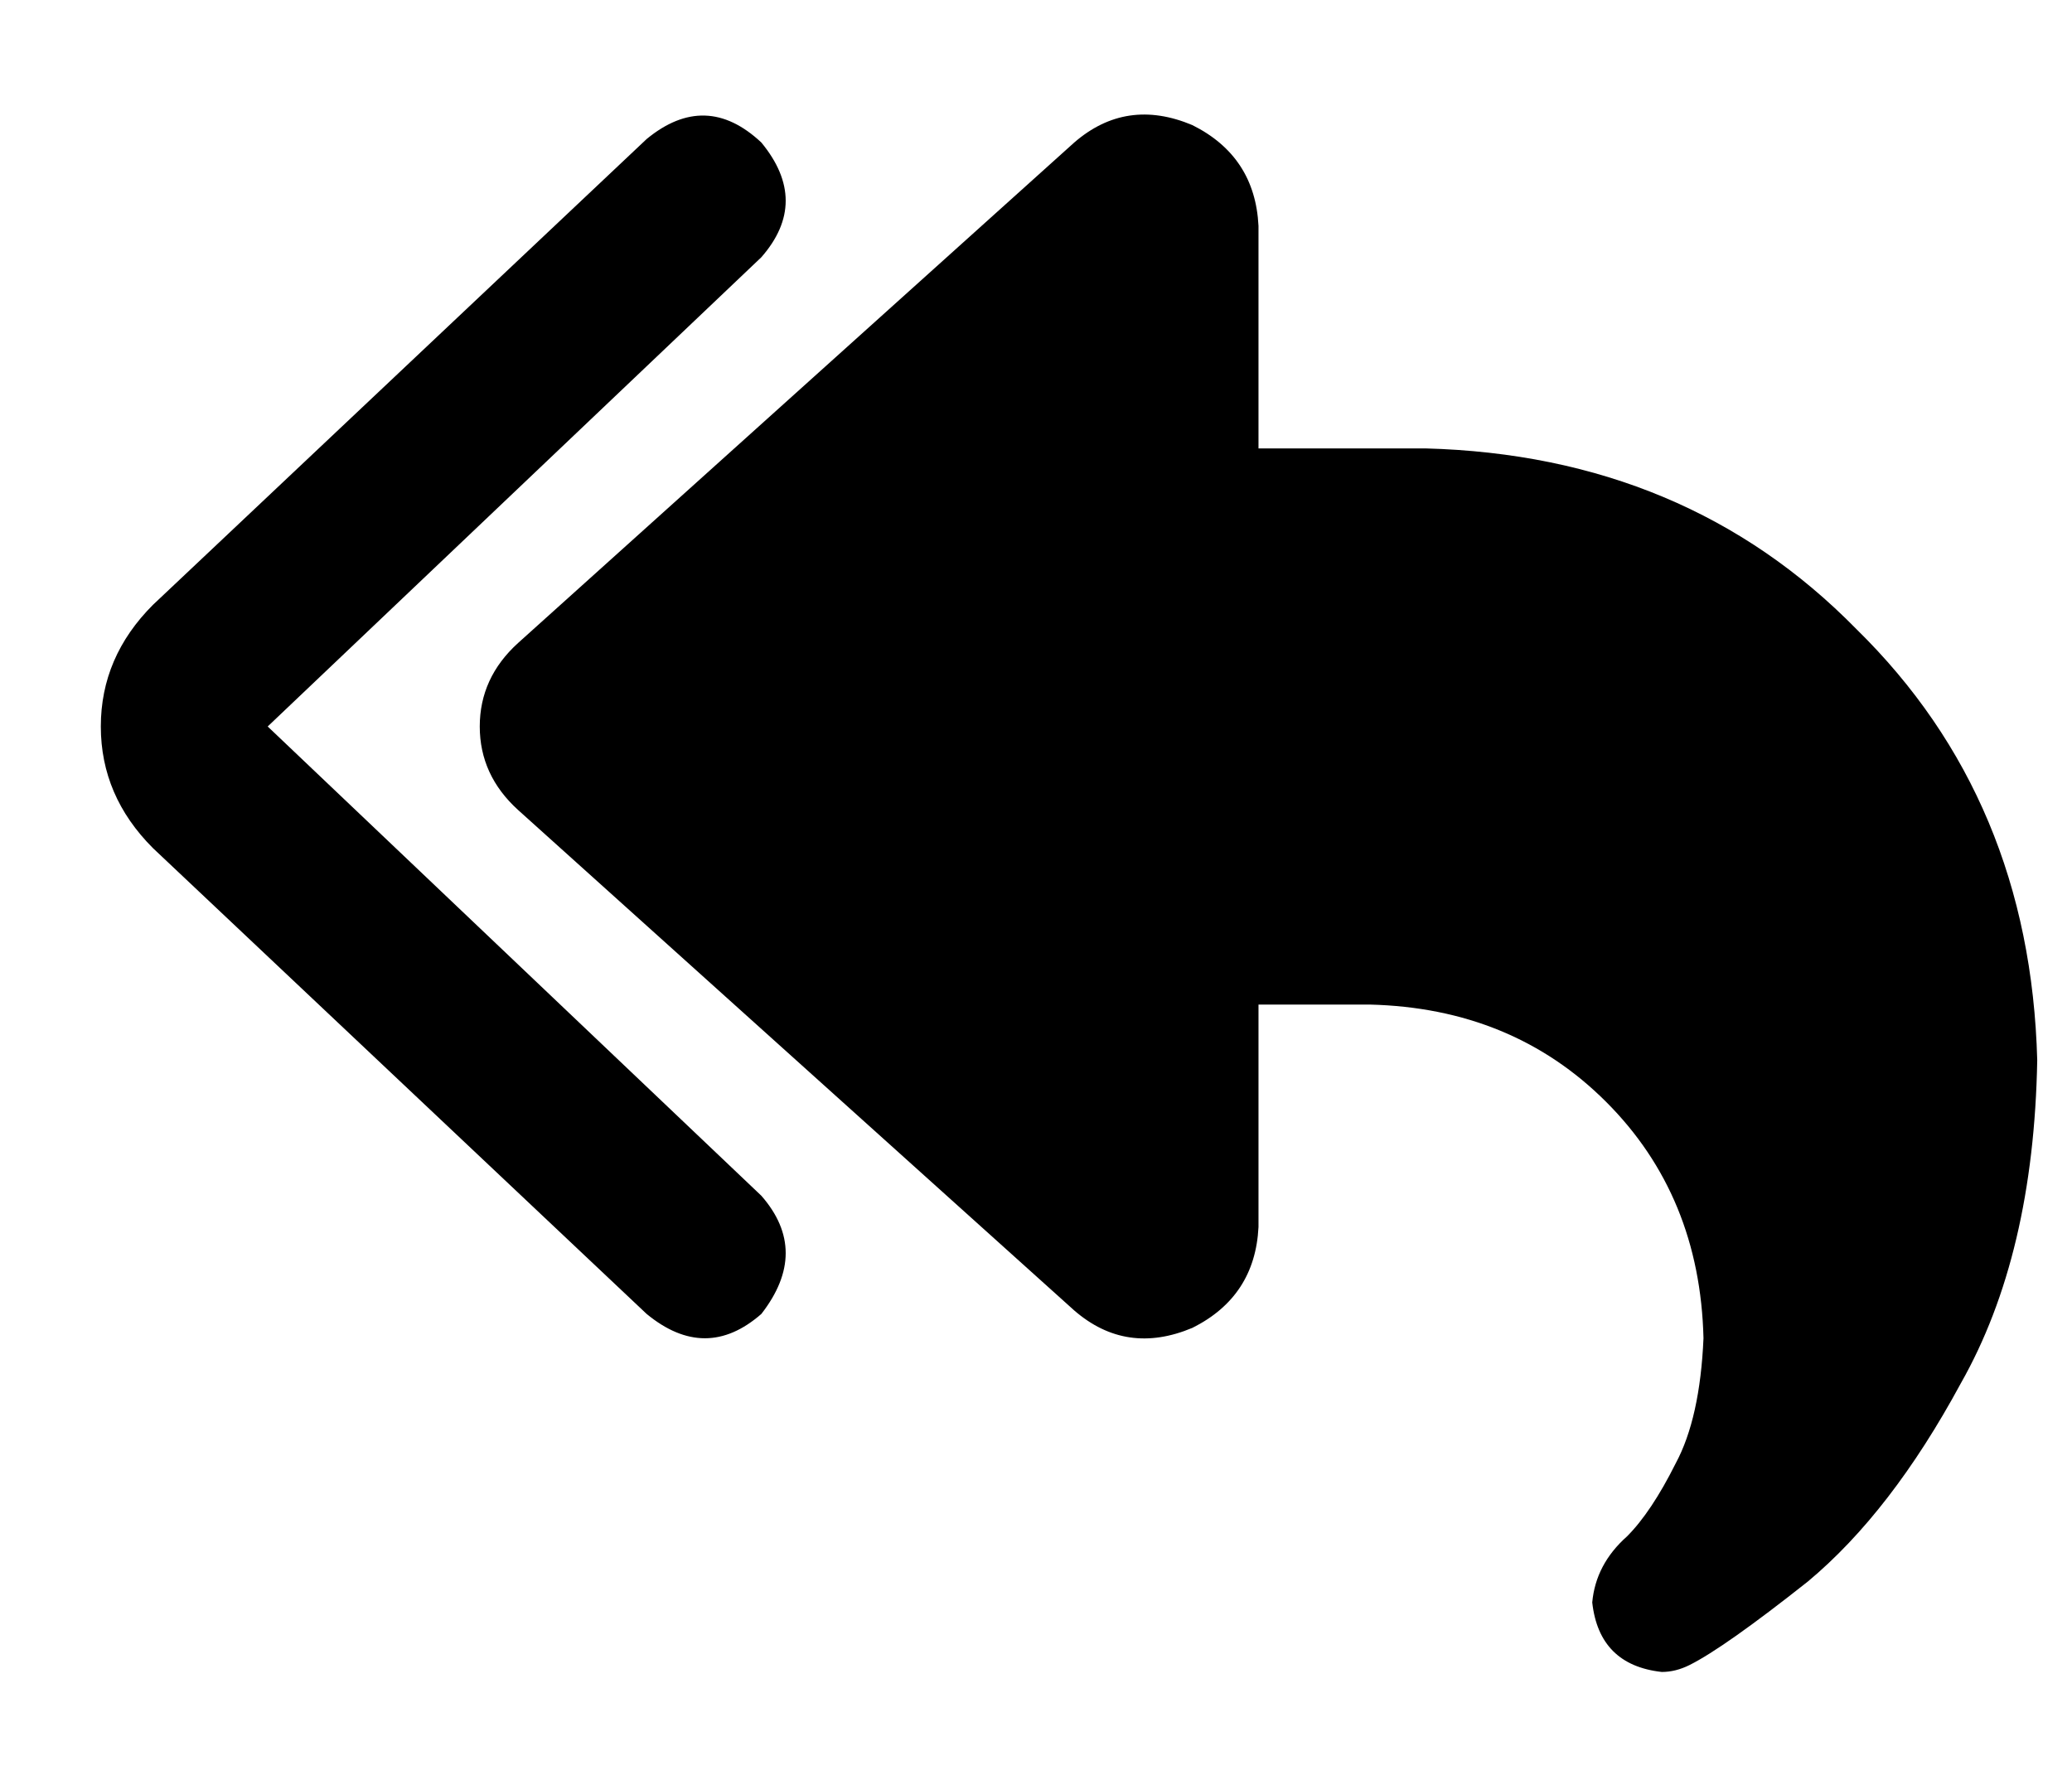<?xml version="1.0" standalone="no"?>
<!DOCTYPE svg PUBLIC "-//W3C//DTD SVG 1.1//EN" "http://www.w3.org/Graphics/SVG/1.1/DTD/svg11.dtd" >
<svg xmlns="http://www.w3.org/2000/svg" xmlns:xlink="http://www.w3.org/1999/xlink" version="1.1" viewBox="-10 -40 596 512">
   <path fill="currentColor"
d="M209 1q-16 -15 -33 -1l-142 134v0q-15 15 -15 35t15 35l142 134v0q17 14 33 0q14 -18 0 -34l-142 -135v0l142 -135v0q14 -16 0 -33v0zM352 25q-1 -20 -19 -29q-19 -8 -34 5l-160 144v0q-11 10 -11 24t11 24l160 144v0q15 13 34 5q18 -9 19 -29v-64v0h32v0q41 1 68 28
t28 68q-1 23 -8 36q-7 14 -14 21q-9 8 -10 19q2 18 20 20q4 0 8 -2q10 -5 34 -24q24 -20 44 -57q21 -37 22 -93q-2 -75 -52 -124q-49 -50 -124 -52h-48v0v-64v0z" />
</svg>
